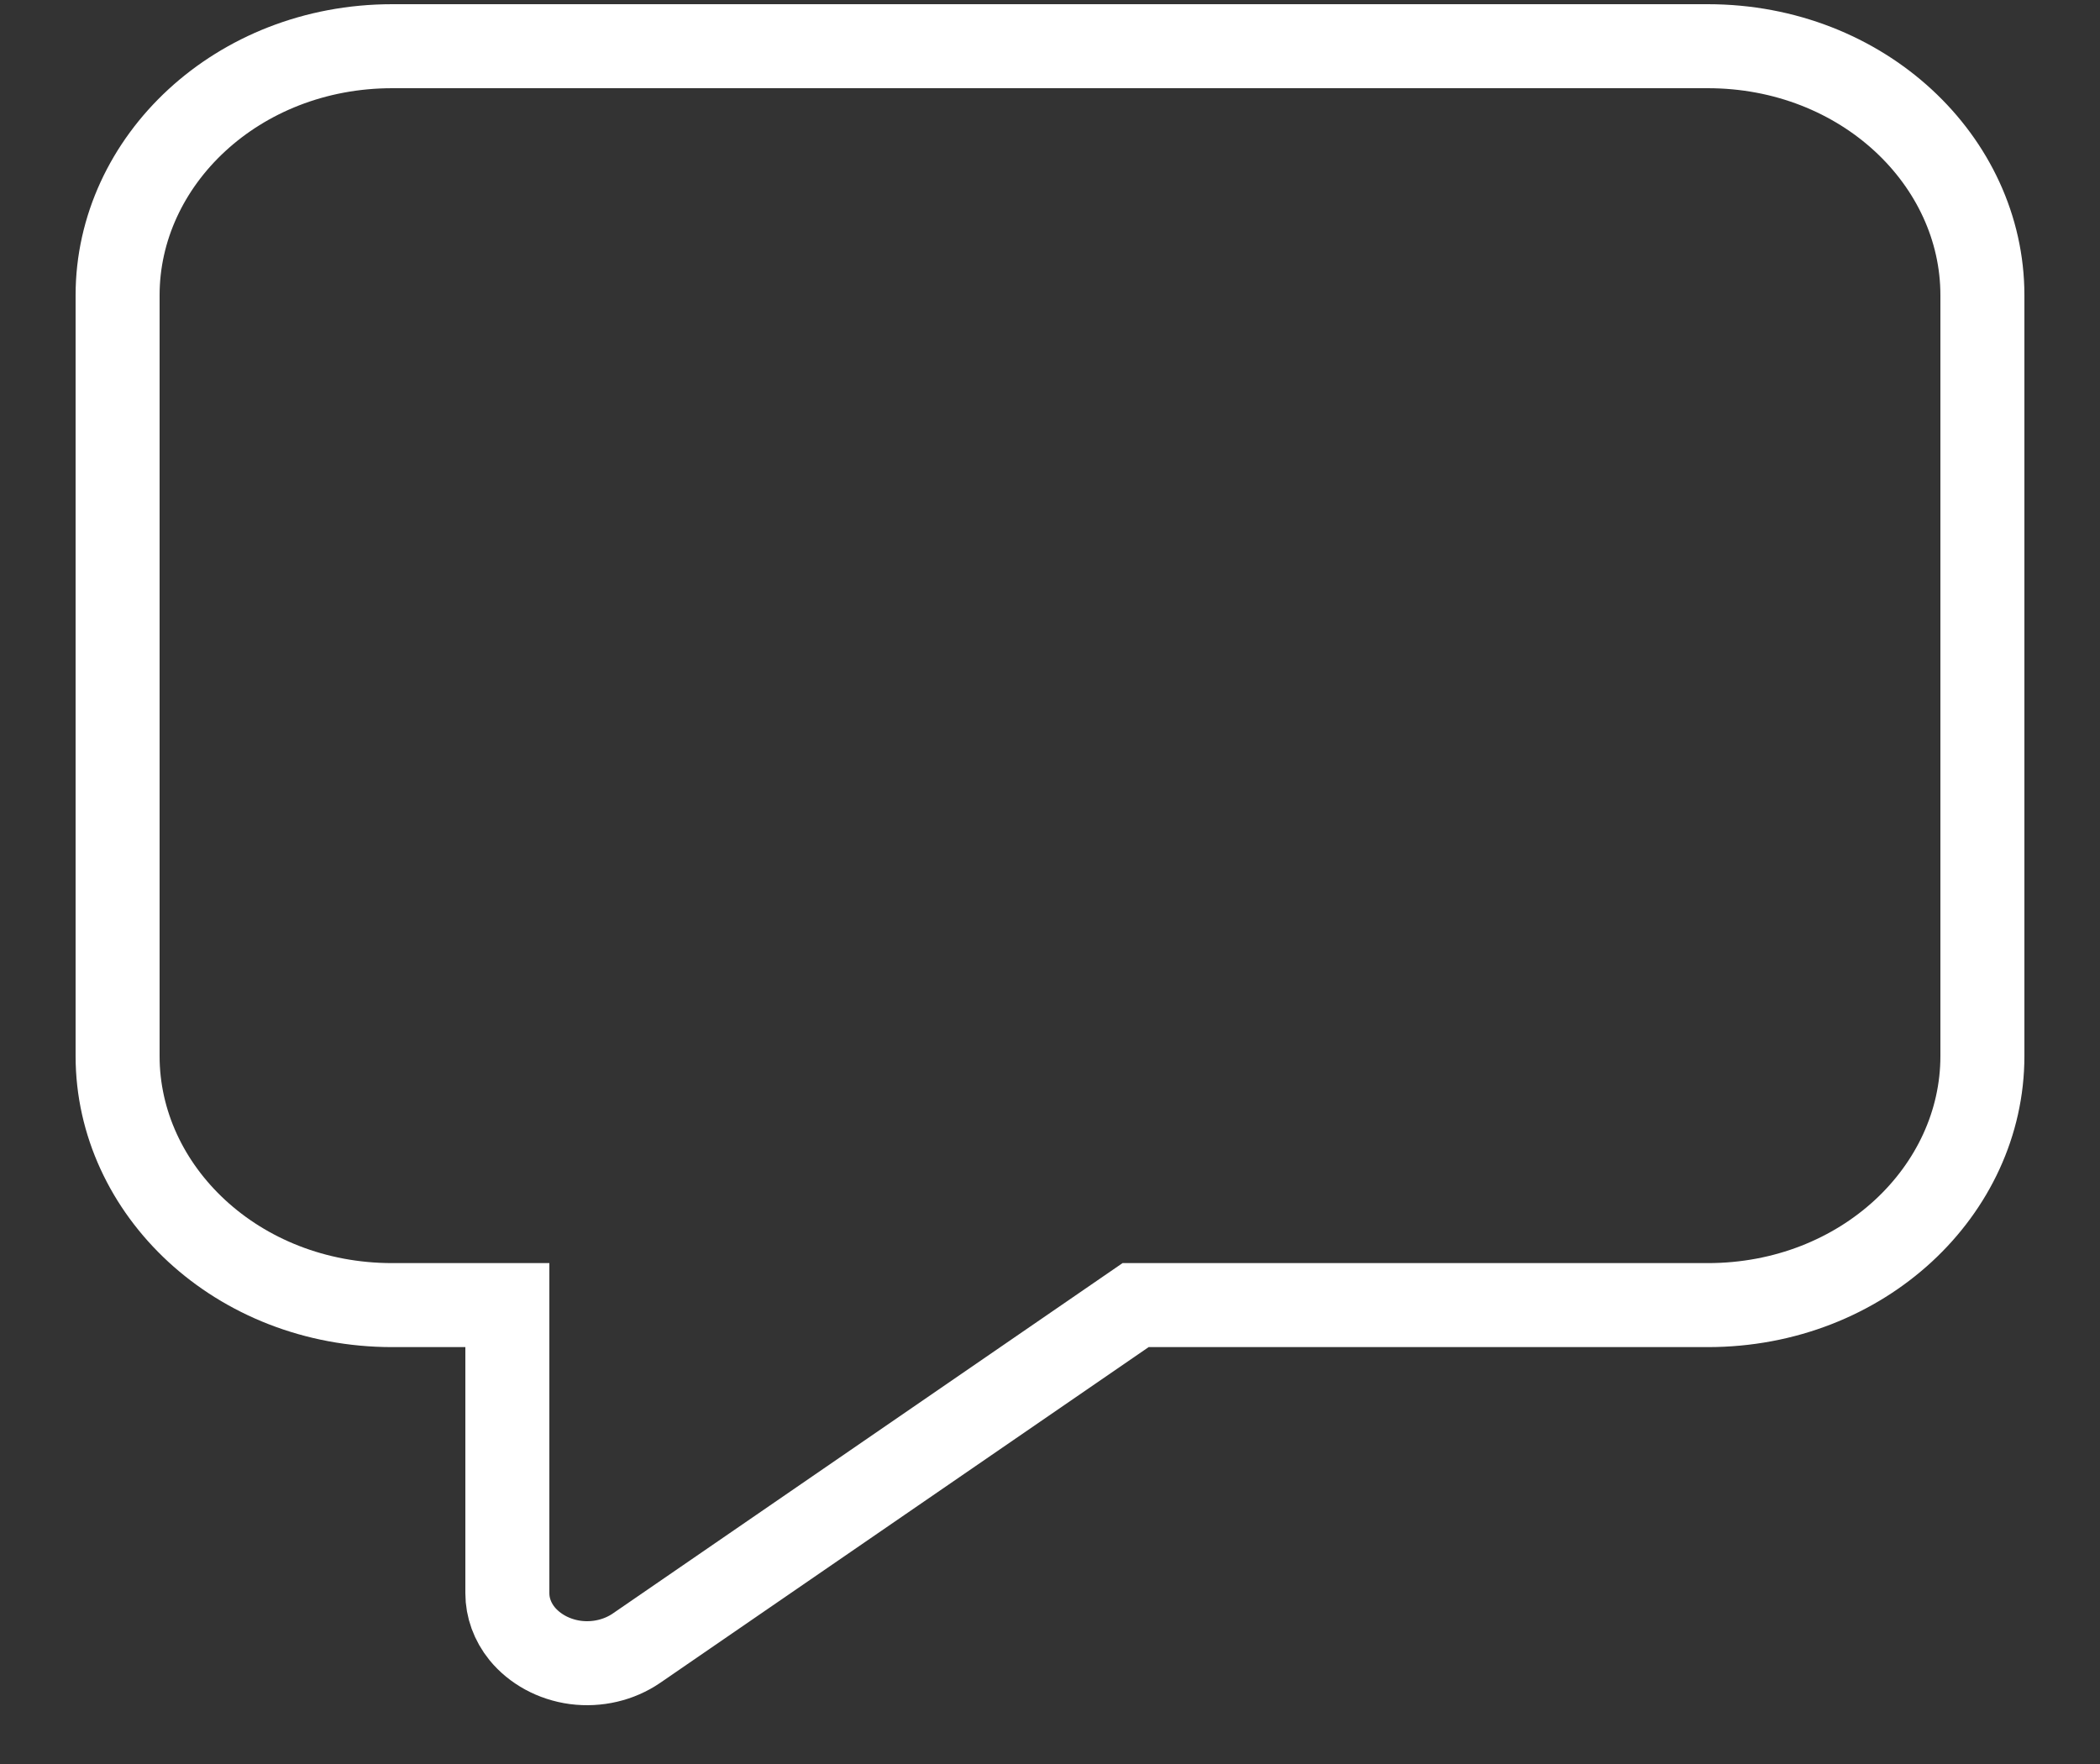 <svg width="25" height="21" viewBox="0 0 25 21" fill="none" xmlns="http://www.w3.org/2000/svg">
<rect x="0" y="0" width="25" height="21" fill="#333333" stroke="none"/>
<path d="M6.04 16.037V15.537H5.54H4.67C2.823 15.537 1.4 14.17 1.4 12.573V3.514C1.4 1.916 2.823 0.55 4.67 0.55H20.33C22.177 0.55 23.6 1.916 23.6 3.514V12.573C23.6 14.172 22.177 15.537 20.33 15.537H13.675H13.519L13.391 15.625L7.576 19.622C7.576 19.622 7.576 19.622 7.576 19.622C7.371 19.762 7.11 19.825 6.85 19.791C6.59 19.756 6.364 19.629 6.216 19.449C6.1 19.306 6.04 19.137 6.04 18.968C6.04 18.968 6.04 18.968 6.04 18.968L6.04 16.037Z" stroke="white"/>
</svg>
